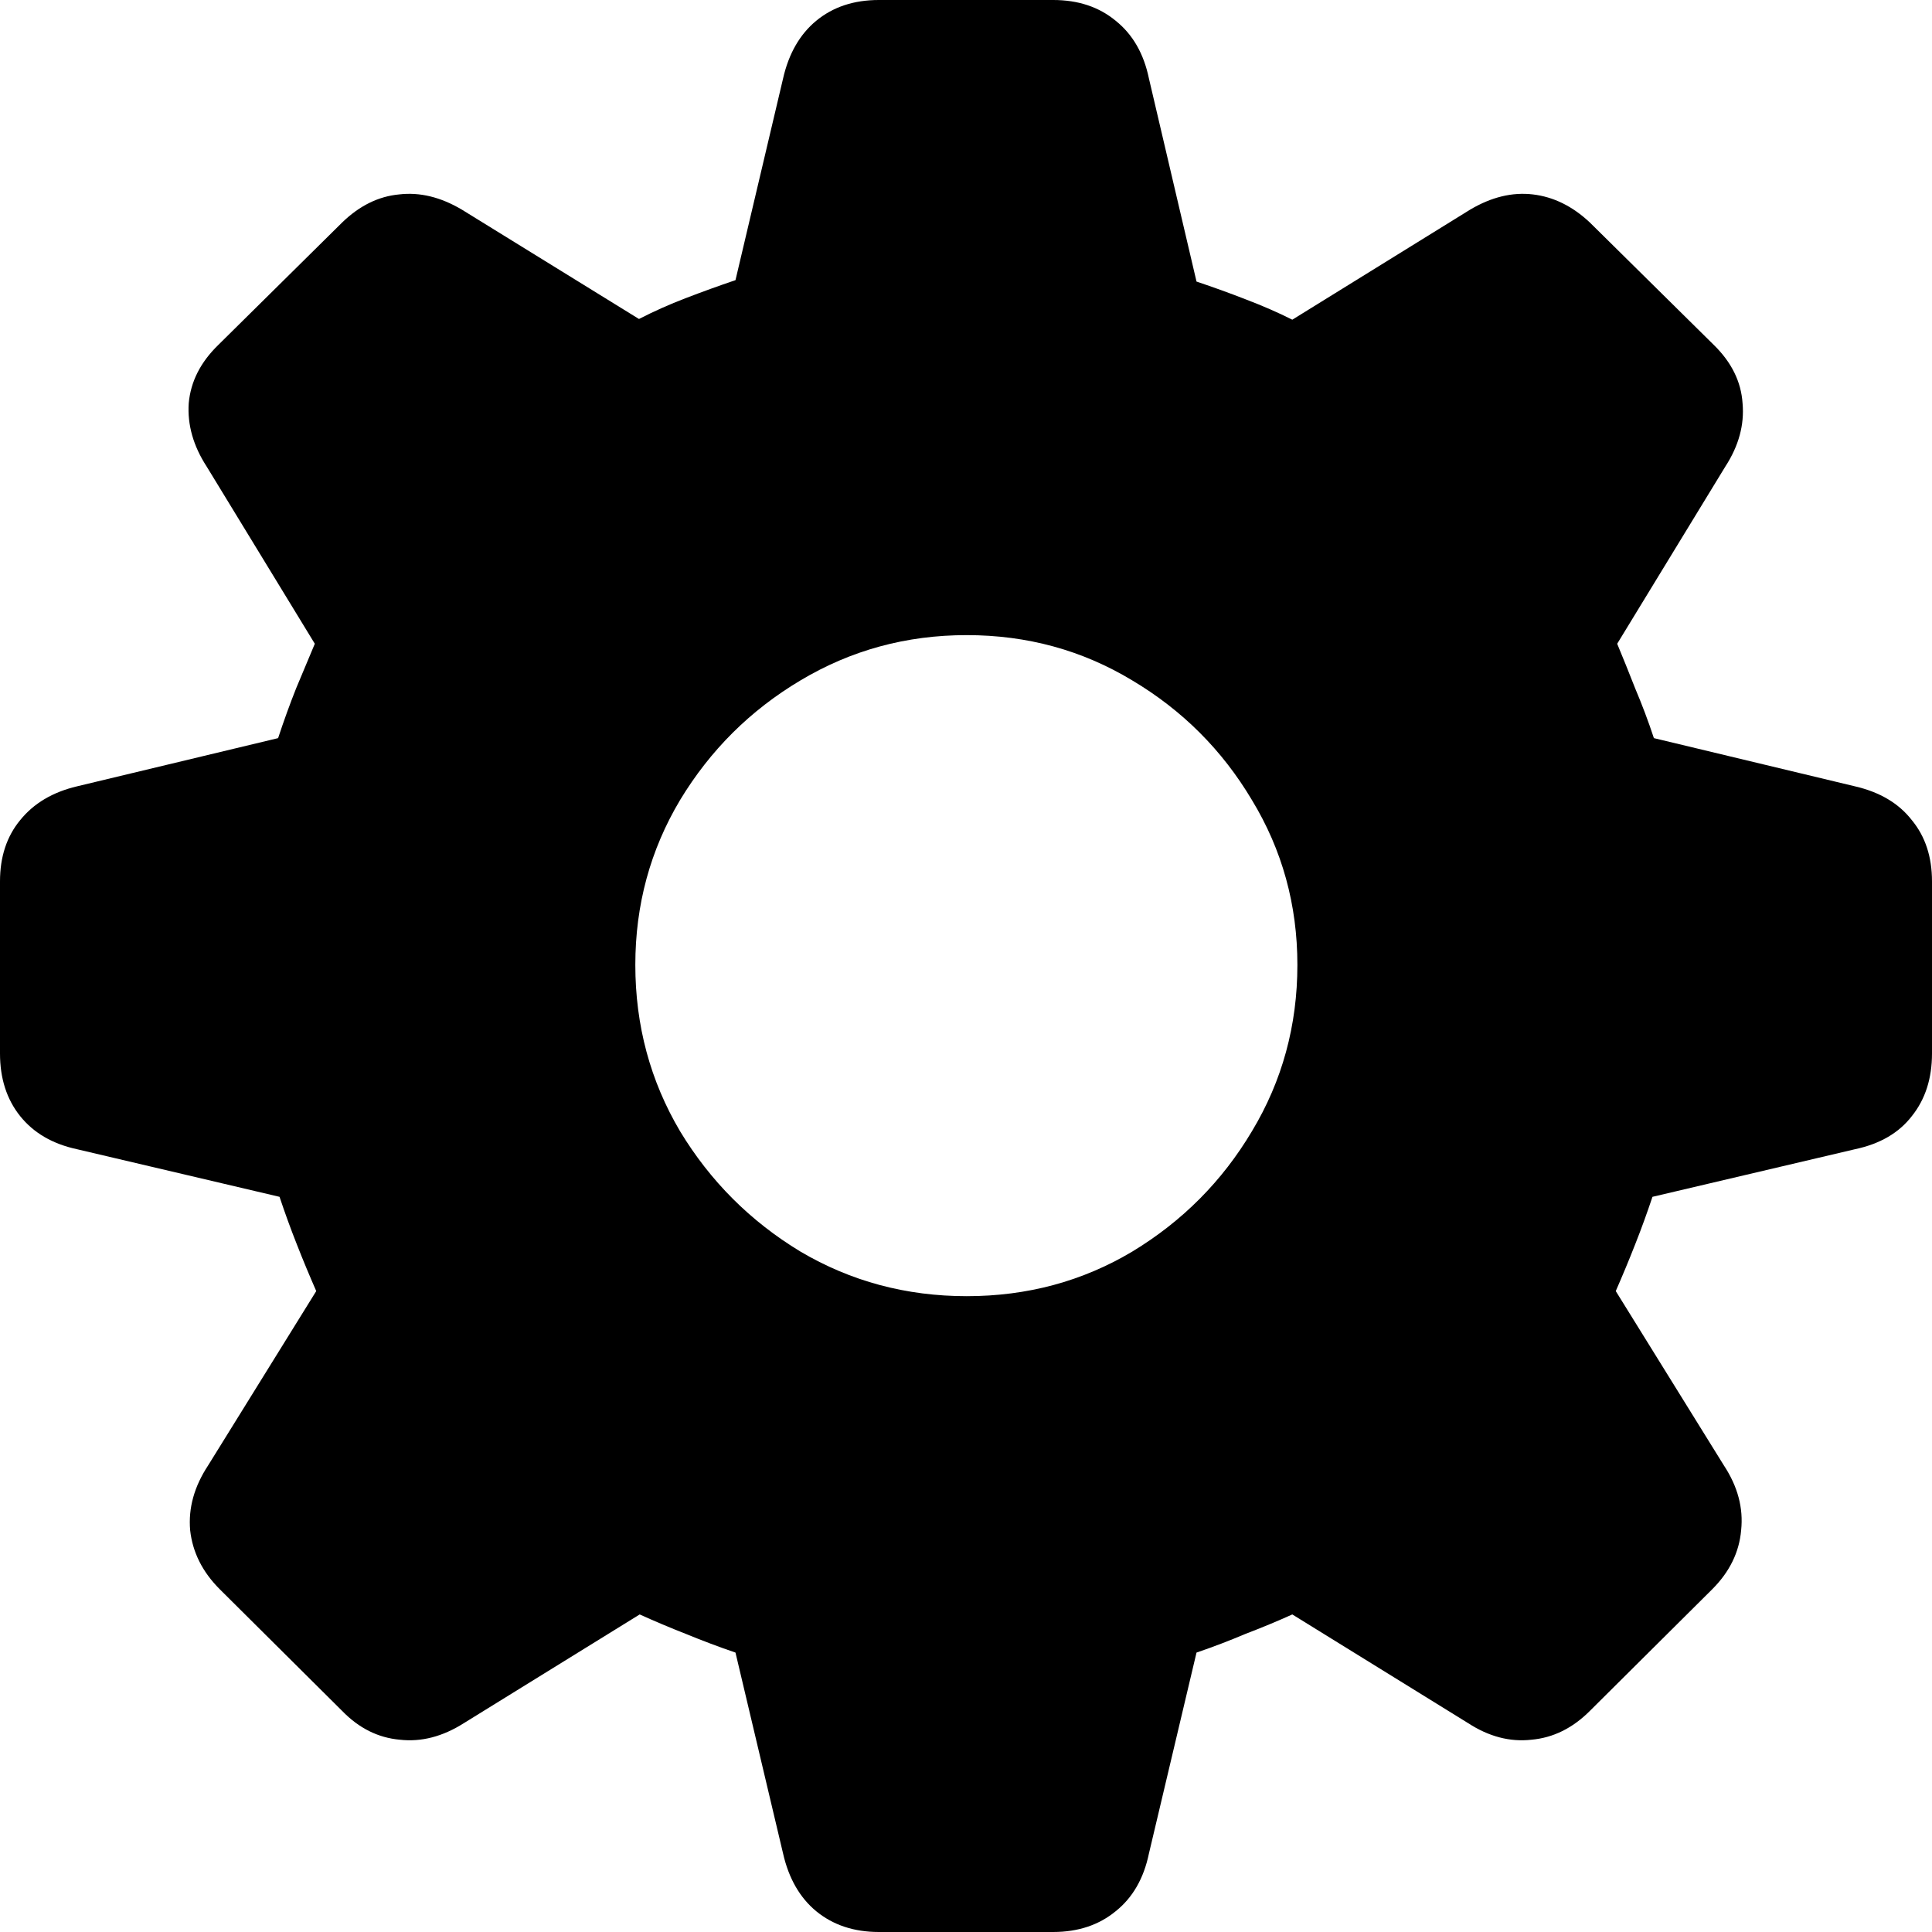 <svg width="19" height="19" viewBox="0 0 19 19" fill="none" xmlns="http://www.w3.org/2000/svg">
<path d="M8.643 19C8.397 19 8.192 18.931 8.026 18.795C7.866 18.662 7.757 18.474 7.701 18.228L7.233 16.252C7.068 16.196 6.905 16.134 6.744 16.068C6.588 16.007 6.437 15.943 6.291 15.877L4.562 16.946C4.354 17.078 4.144 17.133 3.932 17.109C3.719 17.09 3.53 16.996 3.365 16.826L2.161 15.629C1.991 15.459 1.894 15.266 1.87 15.049C1.851 14.831 1.91 14.619 2.047 14.411L3.11 12.697C3.044 12.546 2.98 12.393 2.919 12.237C2.857 12.081 2.801 11.925 2.749 11.77L0.758 11.302C0.517 11.25 0.331 11.142 0.198 10.976C0.066 10.811 0 10.606 0 10.36V8.668C0 8.427 0.066 8.226 0.198 8.066C0.331 7.901 0.517 7.79 0.758 7.733L2.735 7.259C2.791 7.089 2.85 6.926 2.912 6.77C2.978 6.614 3.039 6.468 3.096 6.331L2.033 4.589C1.901 4.386 1.842 4.178 1.856 3.966C1.875 3.753 1.972 3.562 2.147 3.392L3.365 2.188C3.535 2.023 3.722 1.931 3.925 1.912C4.128 1.888 4.333 1.938 4.541 2.061L6.284 3.137C6.43 3.062 6.584 2.993 6.744 2.932C6.905 2.87 7.068 2.811 7.233 2.755L7.701 0.772C7.757 0.526 7.866 0.338 8.026 0.205C8.192 0.068 8.397 0 8.643 0H10.357C10.603 0 10.808 0.068 10.973 0.205C11.139 0.338 11.248 0.526 11.299 0.772L11.767 2.769C11.937 2.826 12.1 2.885 12.256 2.946C12.416 3.007 12.568 3.073 12.709 3.144L14.459 2.061C14.667 1.938 14.872 1.888 15.075 1.912C15.278 1.936 15.465 2.028 15.635 2.188L16.854 3.392C17.028 3.562 17.123 3.753 17.137 3.966C17.156 4.178 17.099 4.386 16.967 4.589L15.904 6.331C15.961 6.468 16.02 6.614 16.081 6.77C16.147 6.926 16.209 7.089 16.265 7.259L18.242 7.733C18.488 7.79 18.674 7.901 18.802 8.066C18.934 8.226 19 8.427 19 8.668V10.36C19 10.606 18.934 10.811 18.802 10.976C18.674 11.142 18.488 11.25 18.242 11.302L16.251 11.77C16.199 11.925 16.143 12.081 16.081 12.237C16.02 12.393 15.956 12.546 15.89 12.697L16.953 14.411C17.09 14.619 17.146 14.831 17.123 15.049C17.104 15.266 17.009 15.459 16.839 15.629L15.635 16.826C15.465 16.996 15.274 17.09 15.061 17.109C14.849 17.133 14.641 17.078 14.438 16.946L12.709 15.877C12.563 15.943 12.409 16.007 12.249 16.068C12.093 16.134 11.932 16.196 11.767 16.252L11.299 18.228C11.248 18.474 11.139 18.662 10.973 18.795C10.808 18.931 10.603 19 10.357 19H8.643ZM9.507 12.747C10.102 12.747 10.645 12.601 11.136 12.308C11.628 12.01 12.02 11.616 12.312 11.125C12.61 10.63 12.759 10.084 12.759 9.489C12.759 8.899 12.61 8.359 12.312 7.868C12.02 7.377 11.628 6.985 11.136 6.692C10.645 6.395 10.102 6.246 9.507 6.246C8.912 6.246 8.367 6.395 7.871 6.692C7.379 6.985 6.985 7.377 6.688 7.868C6.395 8.359 6.248 8.899 6.248 9.489C6.248 10.084 6.395 10.63 6.688 11.125C6.985 11.616 7.379 12.01 7.871 12.308C8.367 12.601 8.912 12.747 9.507 12.747Z" fill="black"/>
</svg>
